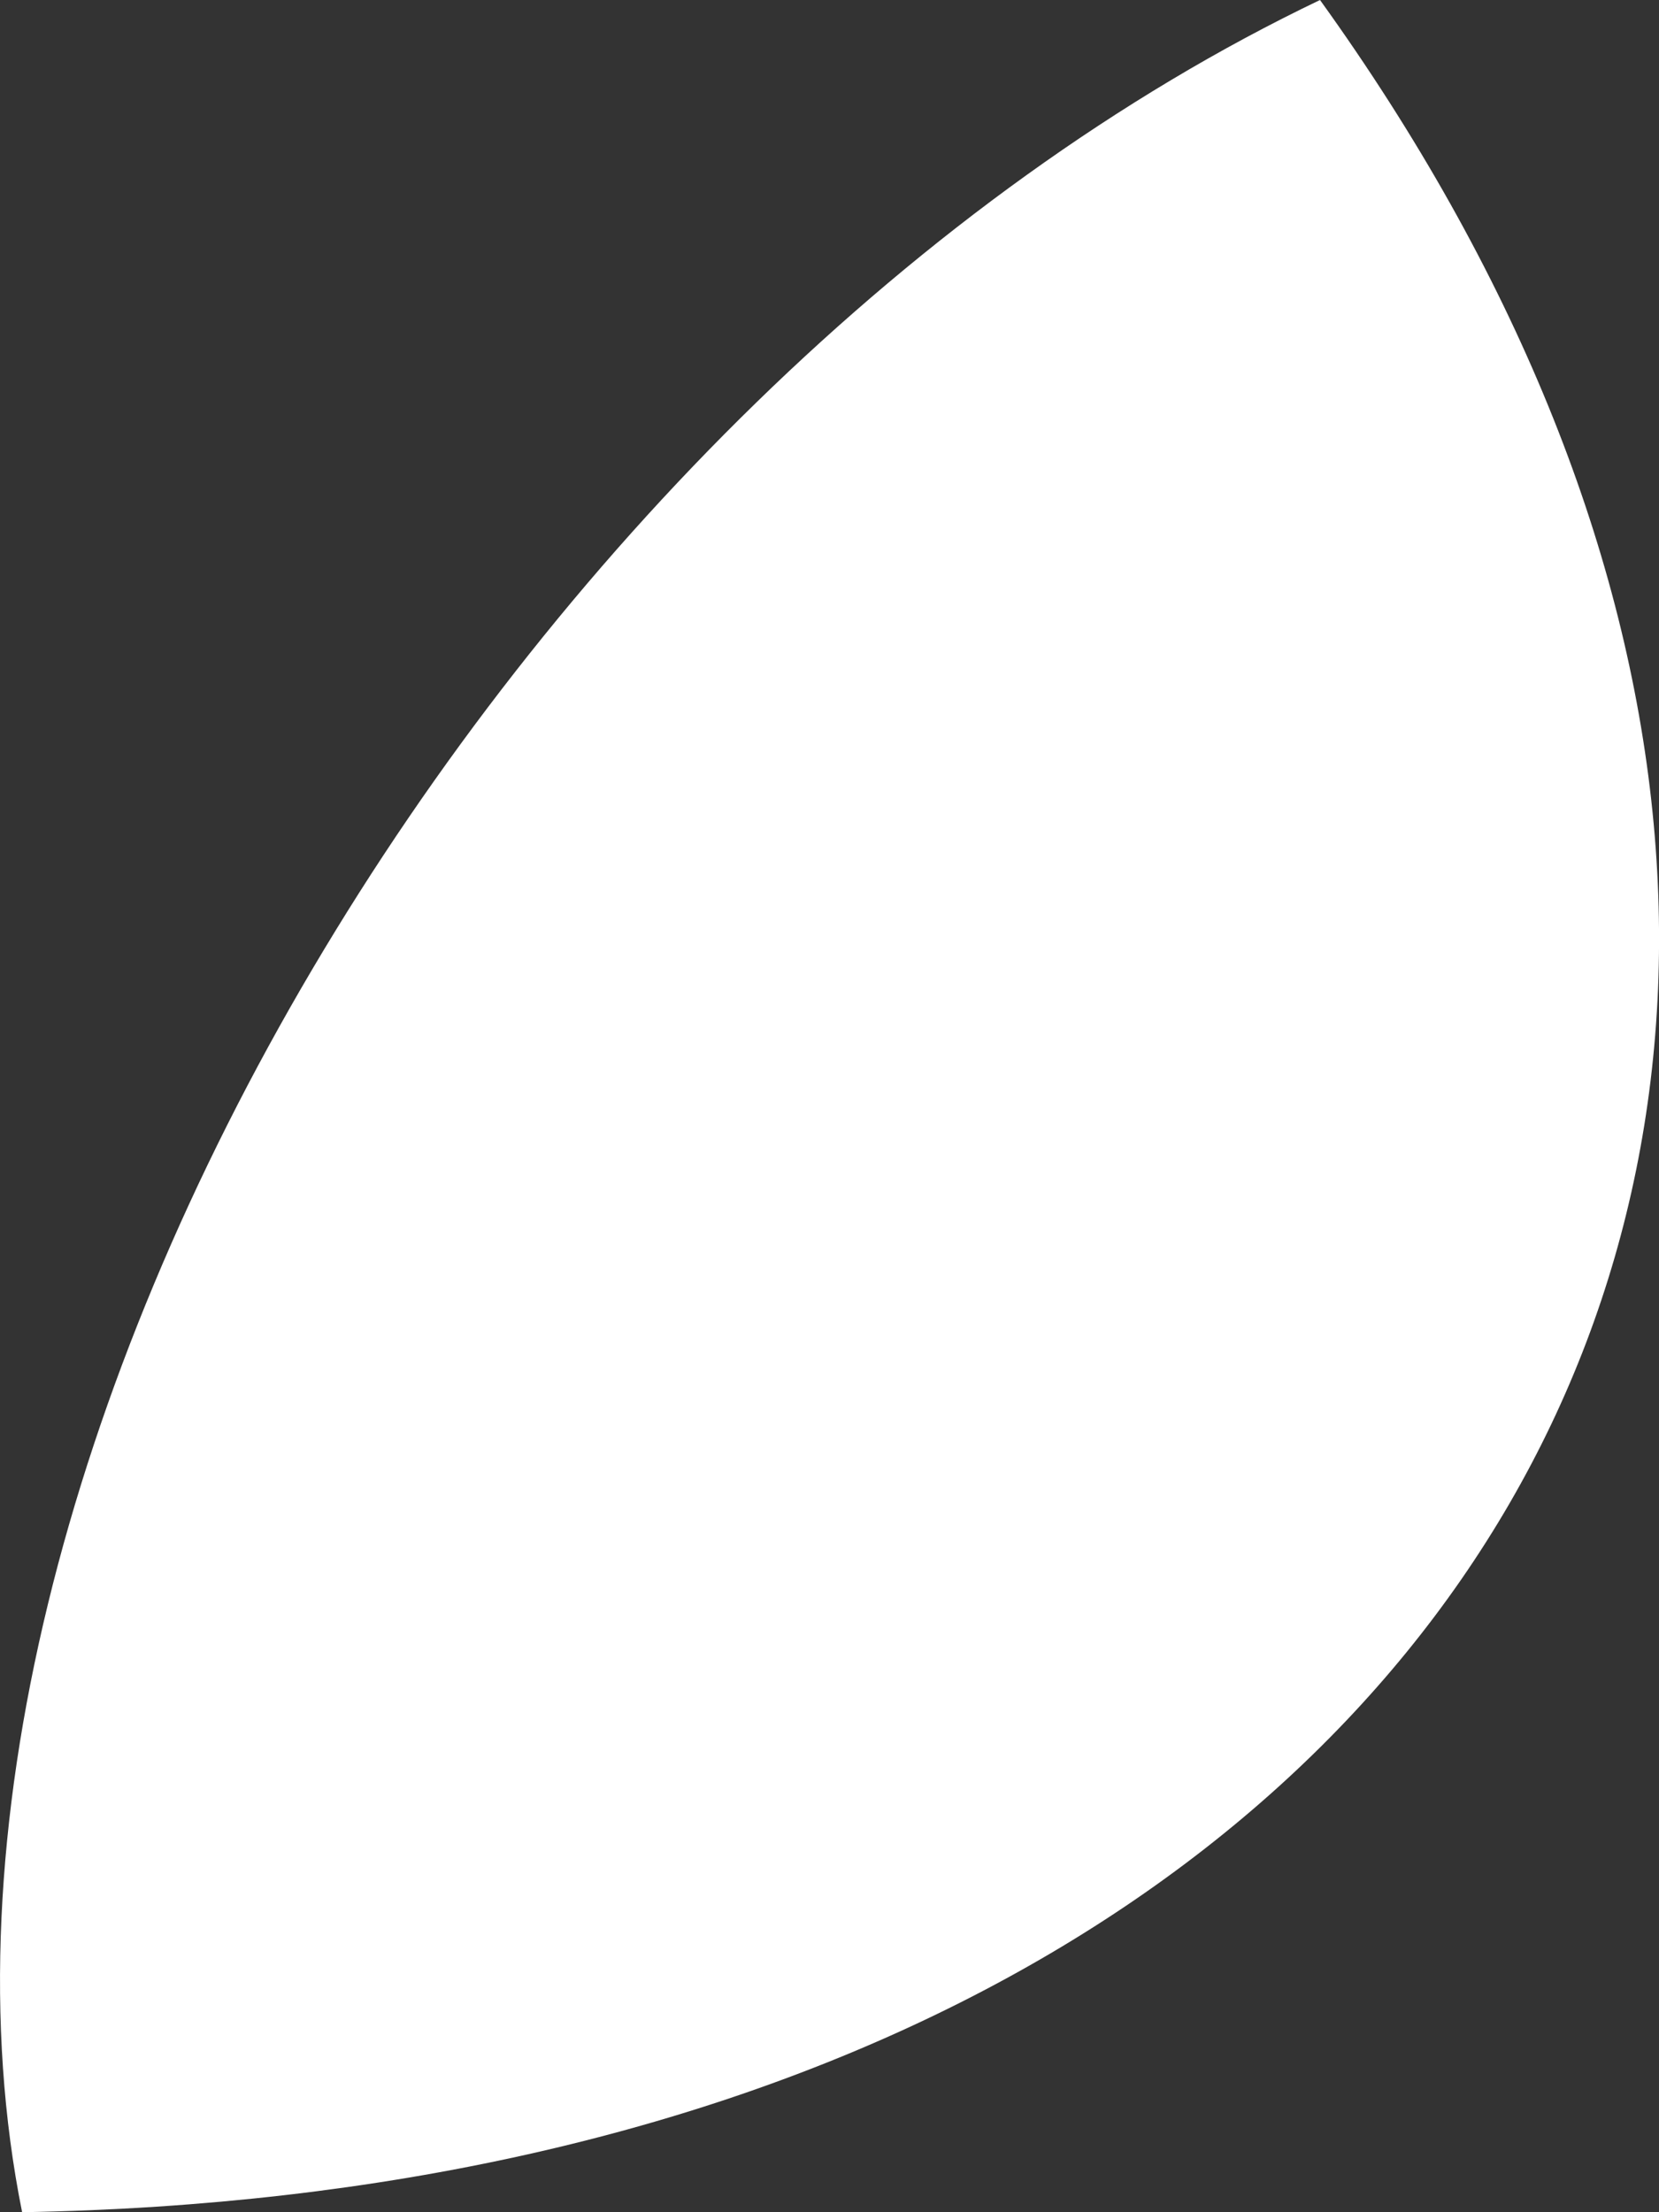 ﻿<?xml version="1.0" encoding="utf-8"?>
<svg version="1.1" xmlns:xlink="http://www.w3.org/1999/xlink" width="3px" height="4px" xmlns="http://www.w3.org/2000/svg">
  <rect width="100%" height="100%" fill="#333333" stroke="none"/>
  <g transform="matrix(1 0 0 1 -126 -72 )">
    <path d="M 2.387 0  C 3.799 1.962  2.671 3.954  0.04 4  C -0.233 2.643  0.93 0.697  2.387 0  Z " fill-rule="nonzero" fill="#ffffff" stroke="none" transform="matrix(1 0 0 1 126 72 )" />
  </g>
</svg>